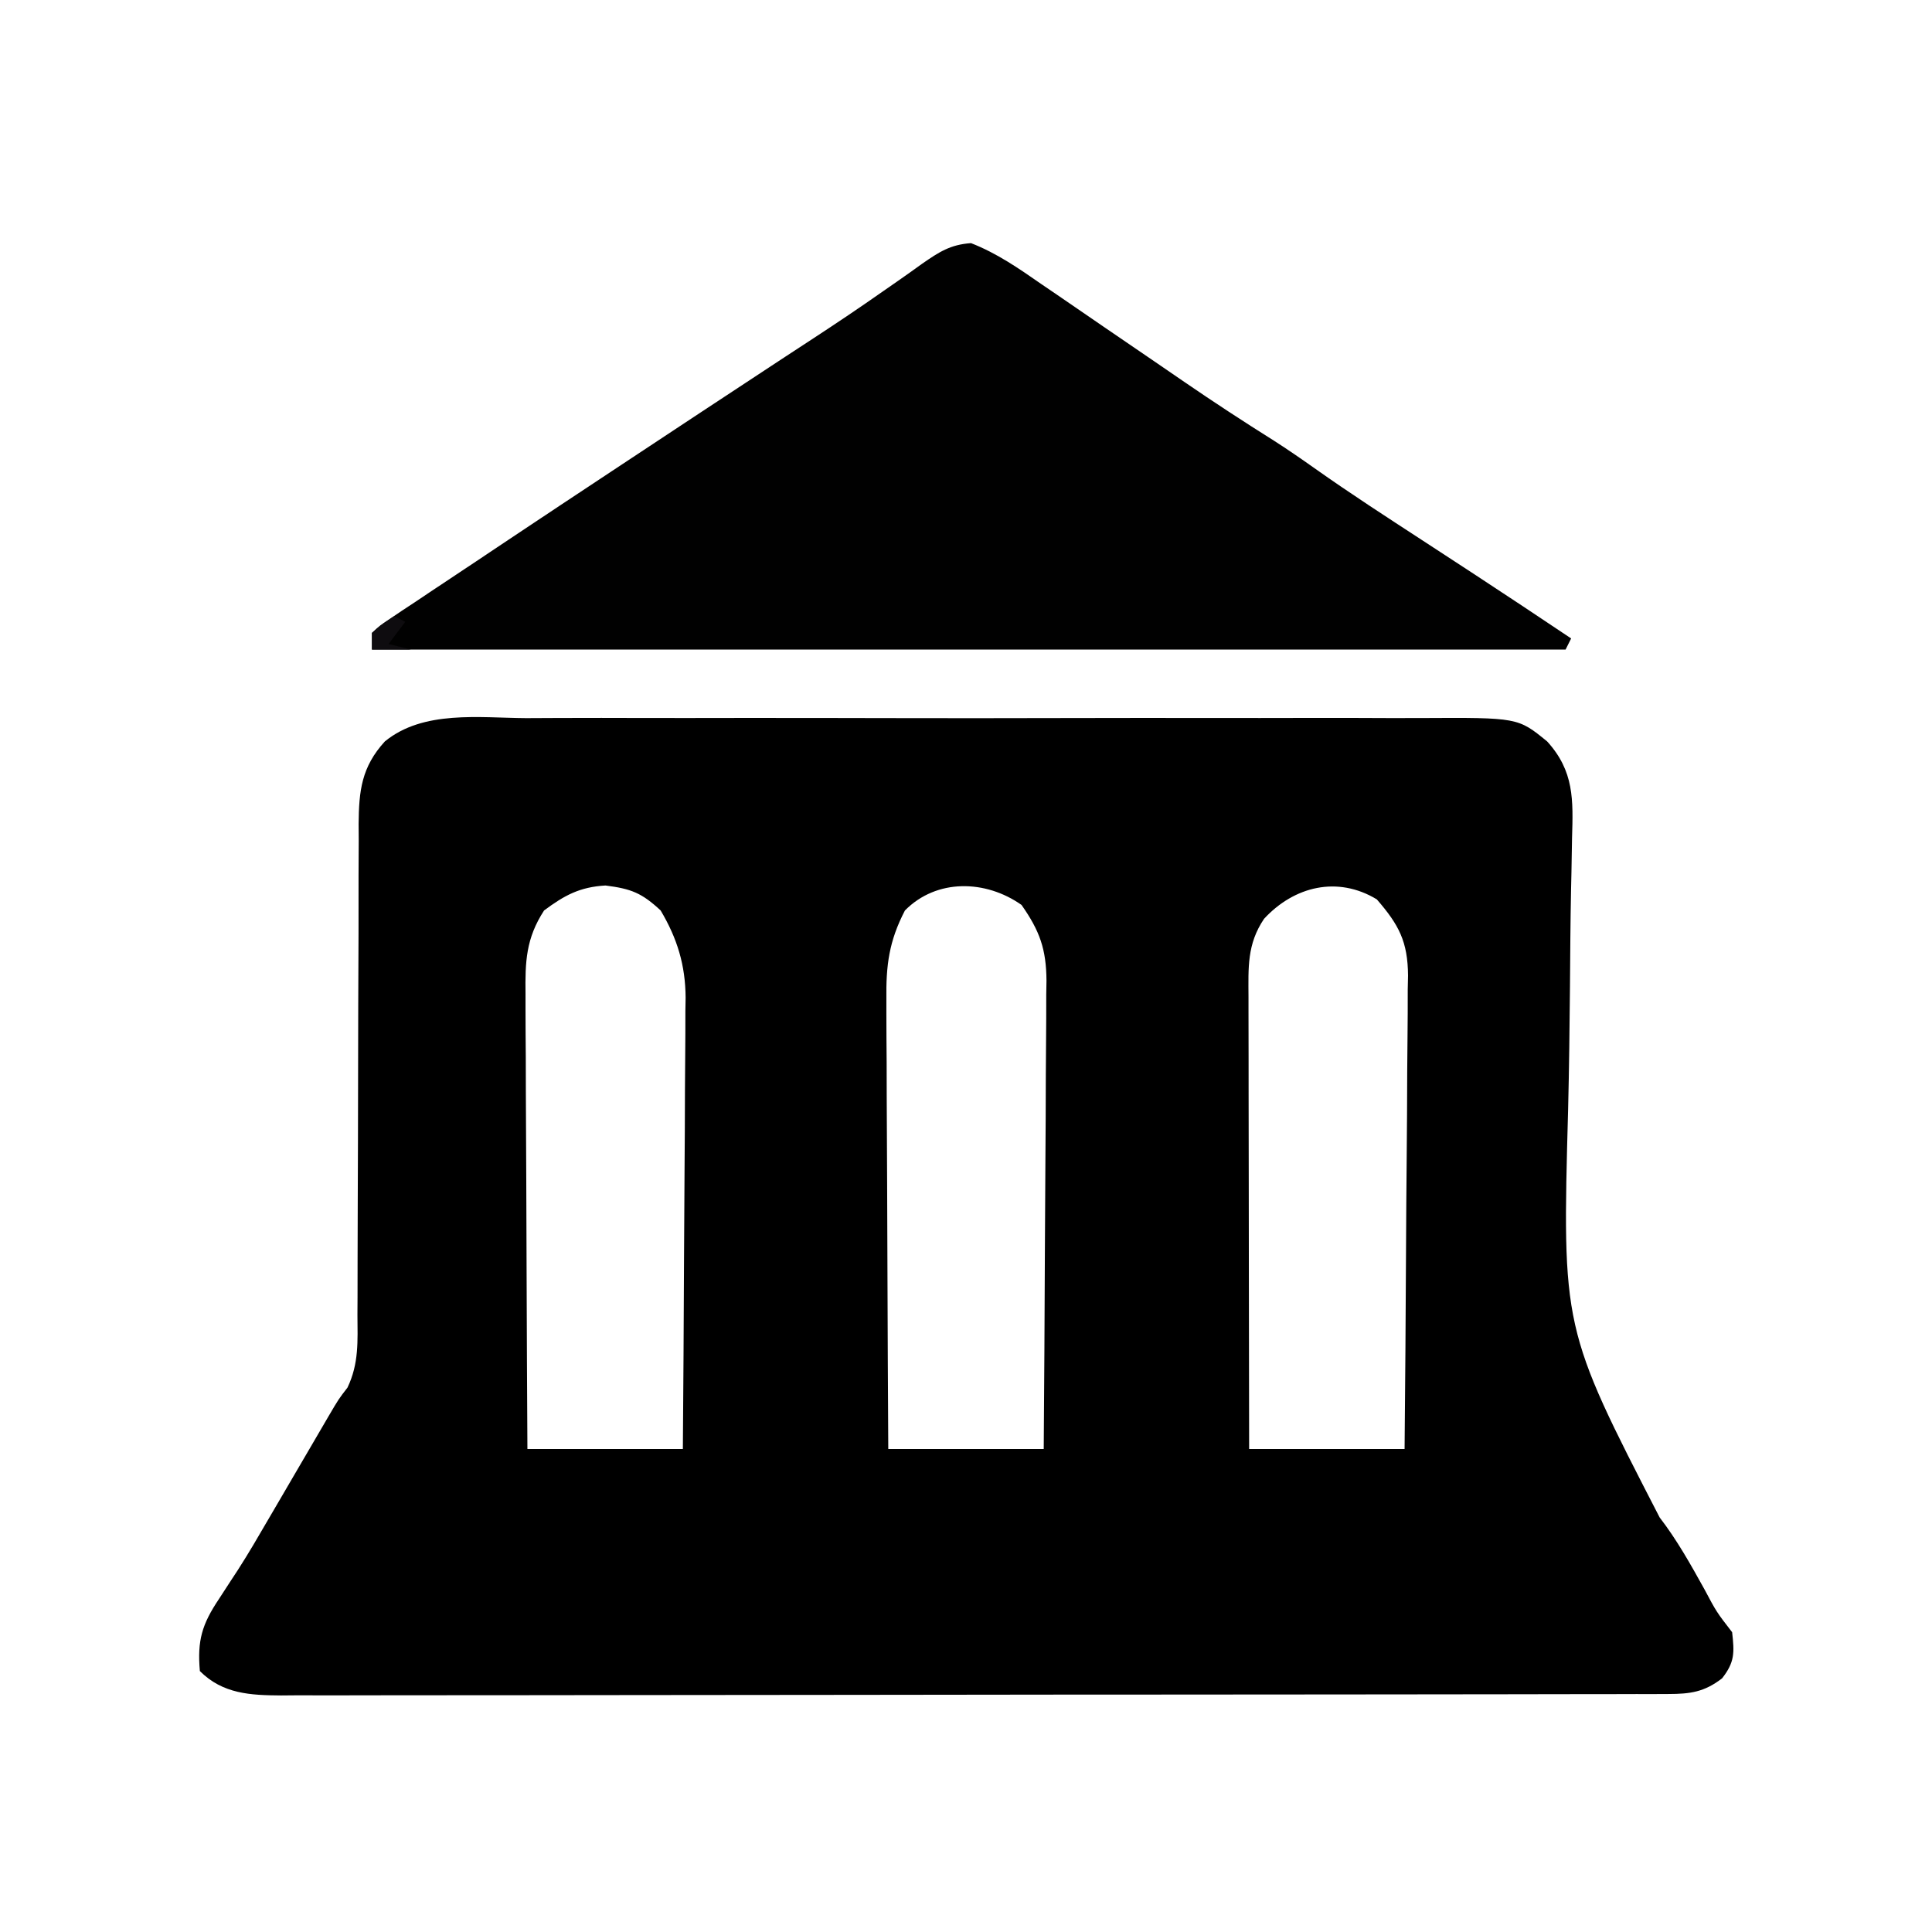 <?xml version="1.0" encoding="UTF-8"?>
<svg version="1.1" xmlns="http://www.w3.org/2000/svg" width="348" height="348">
<path d="M0 0 C1.919 -0.007 3.838 -0.016 5.758 -0.027 C10.956 -0.049 16.154 -0.041 21.352 -0.025 C26.799 -0.012 32.246 -0.024 37.693 -0.032 C46.839 -0.041 55.985 -0.029 65.131 -0.005 C75.697 0.022 86.262 0.014 96.827 -0.014 C105.908 -0.037 114.988 -0.04 124.069 -0.027 C129.488 -0.019 134.907 -0.018 140.327 -0.035 C145.423 -0.049 150.518 -0.039 155.613 -0.01 C157.481 -0.003 159.348 -0.005 161.215 -0.016 C178.636 -0.11 178.636 -0.11 183.907 4.197 C188.789 9.561 188.598 14.738 188.389 21.598 C188.354 23.647 188.318 25.696 188.283 27.744 C188.259 28.827 188.234 29.91 188.209 31.026 C188.091 36.829 188.062 42.634 188.016 48.438 C187.951 55.794 187.862 63.147 187.682 70.501 C186.608 109.902 186.608 109.902 204.169 143.975 C207.295 148.035 209.745 152.425 212.227 156.897 C214.414 161.009 214.414 161.009 217.227 164.647 C217.633 168.308 217.727 170.009 215.414 172.959 C212.224 175.42 209.686 175.772 205.782 175.778 C204.41 175.784 204.41 175.784 203.01 175.79 C201.5 175.789 201.5 175.789 199.96 175.787 C198.891 175.79 197.823 175.793 196.723 175.796 C193.125 175.805 189.528 175.807 185.93 175.808 C183.358 175.813 180.787 175.818 178.215 175.823 C171.215 175.837 164.215 175.843 157.215 175.847 C152.844 175.85 148.474 175.854 144.104 175.859 C132.006 175.871 119.908 175.881 107.809 175.885 C107.035 175.885 106.261 175.885 105.463 175.885 C104.686 175.885 103.91 175.886 103.11 175.886 C101.537 175.886 99.964 175.887 98.391 175.887 C97.611 175.887 96.831 175.888 96.027 175.888 C83.383 175.892 70.738 175.909 58.094 175.933 C45.115 175.956 32.135 175.969 19.156 175.97 C11.867 175.971 4.579 175.977 -2.709 175.995 C-9.564 176.012 -16.418 176.013 -23.272 176.005 C-25.79 176.004 -28.308 176.008 -30.826 176.018 C-34.26 176.031 -37.692 176.025 -41.126 176.014 C-42.625 176.027 -42.625 176.027 -44.156 176.039 C-49.633 176 -54.633 175.788 -58.773 171.647 C-59.256 166.118 -58.388 163.223 -55.324 158.647 C-54.584 157.511 -53.845 156.375 -53.108 155.237 C-52.723 154.65 -52.337 154.063 -51.94 153.459 C-49.991 150.432 -48.188 147.321 -46.379 144.209 C-45.644 142.953 -44.909 141.696 -44.174 140.44 C-43.436 139.176 -42.699 137.911 -41.961 136.647 C-40.833 134.717 -39.705 132.787 -38.577 130.858 C-37.566 129.129 -36.557 127.4 -35.548 125.67 C-33.773 122.647 -33.773 122.647 -32.187 120.596 C-30.101 116.243 -30.358 112.212 -30.389 107.444 C-30.383 106.419 -30.378 105.394 -30.372 104.338 C-30.363 102.116 -30.36 99.893 -30.363 97.671 C-30.367 94.153 -30.353 90.635 -30.334 87.117 C-30.298 79.648 -30.284 72.179 -30.273 64.709 C-30.261 56.057 -30.24 47.405 -30.193 38.753 C-30.18 35.288 -30.184 31.824 -30.189 28.36 C-30.18 26.233 -30.169 24.106 -30.158 21.979 C-30.164 21.017 -30.17 20.056 -30.177 19.065 C-30.122 13.065 -29.658 8.815 -25.454 4.198 C-18.512 -1.478 -8.453 -0.05 0 0 Z M3.227 34.647 C-0.047 39.687 -0.189 43.881 -0.114 49.682 C-0.114 50.57 -0.115 51.459 -0.115 52.374 C-0.113 55.296 -0.09 58.217 -0.066 61.139 C-0.061 63.171 -0.057 65.202 -0.054 67.234 C-0.042 72.571 -0.013 77.907 0.021 83.243 C0.051 88.693 0.065 94.143 0.08 99.592 C0.112 110.277 0.165 120.962 0.227 131.647 C9.467 131.647 18.707 131.647 28.227 131.647 C28.317 120.329 28.39 109.011 28.434 97.692 C28.455 92.436 28.483 87.18 28.528 81.924 C28.572 76.847 28.596 71.77 28.606 66.693 C28.613 64.76 28.628 62.828 28.649 60.896 C28.679 58.179 28.683 55.464 28.681 52.747 C28.695 51.956 28.709 51.166 28.724 50.351 C28.681 44.489 27.23 39.705 24.227 34.647 C20.827 31.479 18.9 30.732 14.289 30.147 C9.684 30.412 6.917 31.897 3.227 34.647 Z M68.227 34.647 C65.354 40.176 64.804 44.53 64.886 50.703 C64.886 51.582 64.885 52.461 64.885 53.367 C64.887 56.251 64.91 59.134 64.934 62.018 C64.939 64.026 64.943 66.034 64.946 68.042 C64.958 73.311 64.987 78.579 65.021 83.848 C65.051 89.231 65.065 94.614 65.08 99.997 C65.112 110.547 65.165 121.097 65.227 131.647 C74.467 131.647 83.707 131.647 93.227 131.647 C93.317 119.903 93.39 108.159 93.434 96.415 C93.455 90.961 93.483 85.508 93.528 80.054 C93.572 74.789 93.596 69.525 93.606 64.26 C93.613 62.253 93.628 60.246 93.649 58.24 C93.679 55.425 93.683 52.61 93.681 49.795 C93.695 48.969 93.709 48.144 93.724 47.293 C93.684 41.614 92.507 38.313 89.227 33.647 C82.803 29.121 73.972 28.843 68.227 34.647 Z M132.914 36.147 C129.829 40.717 130.09 44.936 130.113 50.249 C130.113 51.128 130.113 52.006 130.113 52.911 C130.113 55.816 130.121 58.722 130.129 61.627 C130.131 63.641 130.132 65.655 130.133 67.668 C130.137 72.97 130.147 78.272 130.158 83.574 C130.168 88.983 130.173 94.392 130.178 99.801 C130.188 110.417 130.206 121.032 130.227 131.647 C139.467 131.647 148.707 131.647 158.227 131.647 C158.34 119.773 158.431 107.899 158.486 96.024 C158.512 90.51 158.547 84.996 158.604 79.482 C158.658 74.158 158.688 68.835 158.701 63.512 C158.71 61.483 158.728 59.454 158.755 57.425 C158.792 54.579 158.797 51.734 158.794 48.887 C158.812 48.052 158.83 47.217 158.849 46.356 C158.795 40.259 157.228 37.26 153.227 32.647 C146.145 28.361 138.336 30.285 132.914 36.147 Z " fill="#000000" transform="translate(94.773,129.353)"/>
<path d="M0 0 C4.681 1.824 8.585 4.546 12.7 7.401 C13.62 8.027 14.539 8.652 15.487 9.297 C18.425 11.299 21.354 13.314 24.282 15.331 C27.194 17.323 30.108 19.312 33.023 21.3 C34.833 22.536 36.64 23.775 38.446 25.017 C43.754 28.659 49.128 32.171 54.581 35.593 C57.063 37.186 59.478 38.848 61.883 40.553 C68.296 45.092 74.888 49.355 81.469 53.643 C83.957 55.266 86.444 56.89 88.93 58.514 C89.53 58.906 90.13 59.298 90.748 59.702 C96.556 63.498 102.33 67.345 108.094 71.206 C107.764 71.866 107.434 72.526 107.094 73.206 C36.144 73.206 -34.806 73.206 -107.906 73.206 C-107.906 72.216 -107.906 71.226 -107.906 70.206 C-106.569 68.939 -106.569 68.939 -104.657 67.663 C-103.936 67.175 -103.216 66.688 -102.473 66.185 C-101.672 65.658 -100.872 65.131 -100.046 64.589 C-99.211 64.028 -98.376 63.467 -97.515 62.889 C-94.735 61.026 -91.946 59.178 -89.156 57.331 C-87.217 56.036 -85.278 54.741 -83.34 53.444 C-77.206 49.348 -71.057 45.275 -64.906 41.206 C-63.899 40.54 -62.893 39.874 -61.856 39.188 C-53.231 33.481 -44.6 27.781 -35.956 22.103 C-34.661 21.252 -34.661 21.252 -33.341 20.384 C-31.652 19.276 -29.962 18.17 -28.271 17.067 C-24.082 14.328 -19.938 11.545 -15.844 8.667 C-15.029 8.102 -14.215 7.537 -13.376 6.954 C-11.838 5.884 -10.309 4.8 -8.792 3.7 C-5.745 1.593 -3.738 0.265 0 0 Z " fill="#010101" transform="translate(174.906,43.794)"/>
<path d="M0 0 C0.66 0.33 1.32 0.66 2 1 C1.01 2.32 0.02 3.64 -1 5 C0.32 5.33 1.64 5.66 3 6 C0.69 6 -1.62 6 -4 6 C-4 5.01 -4 4.02 -4 3 C-2 1.312 -2 1.312 0 0 Z " fill="#0E0C0F" transform="translate(71,111)"/>
</svg>

